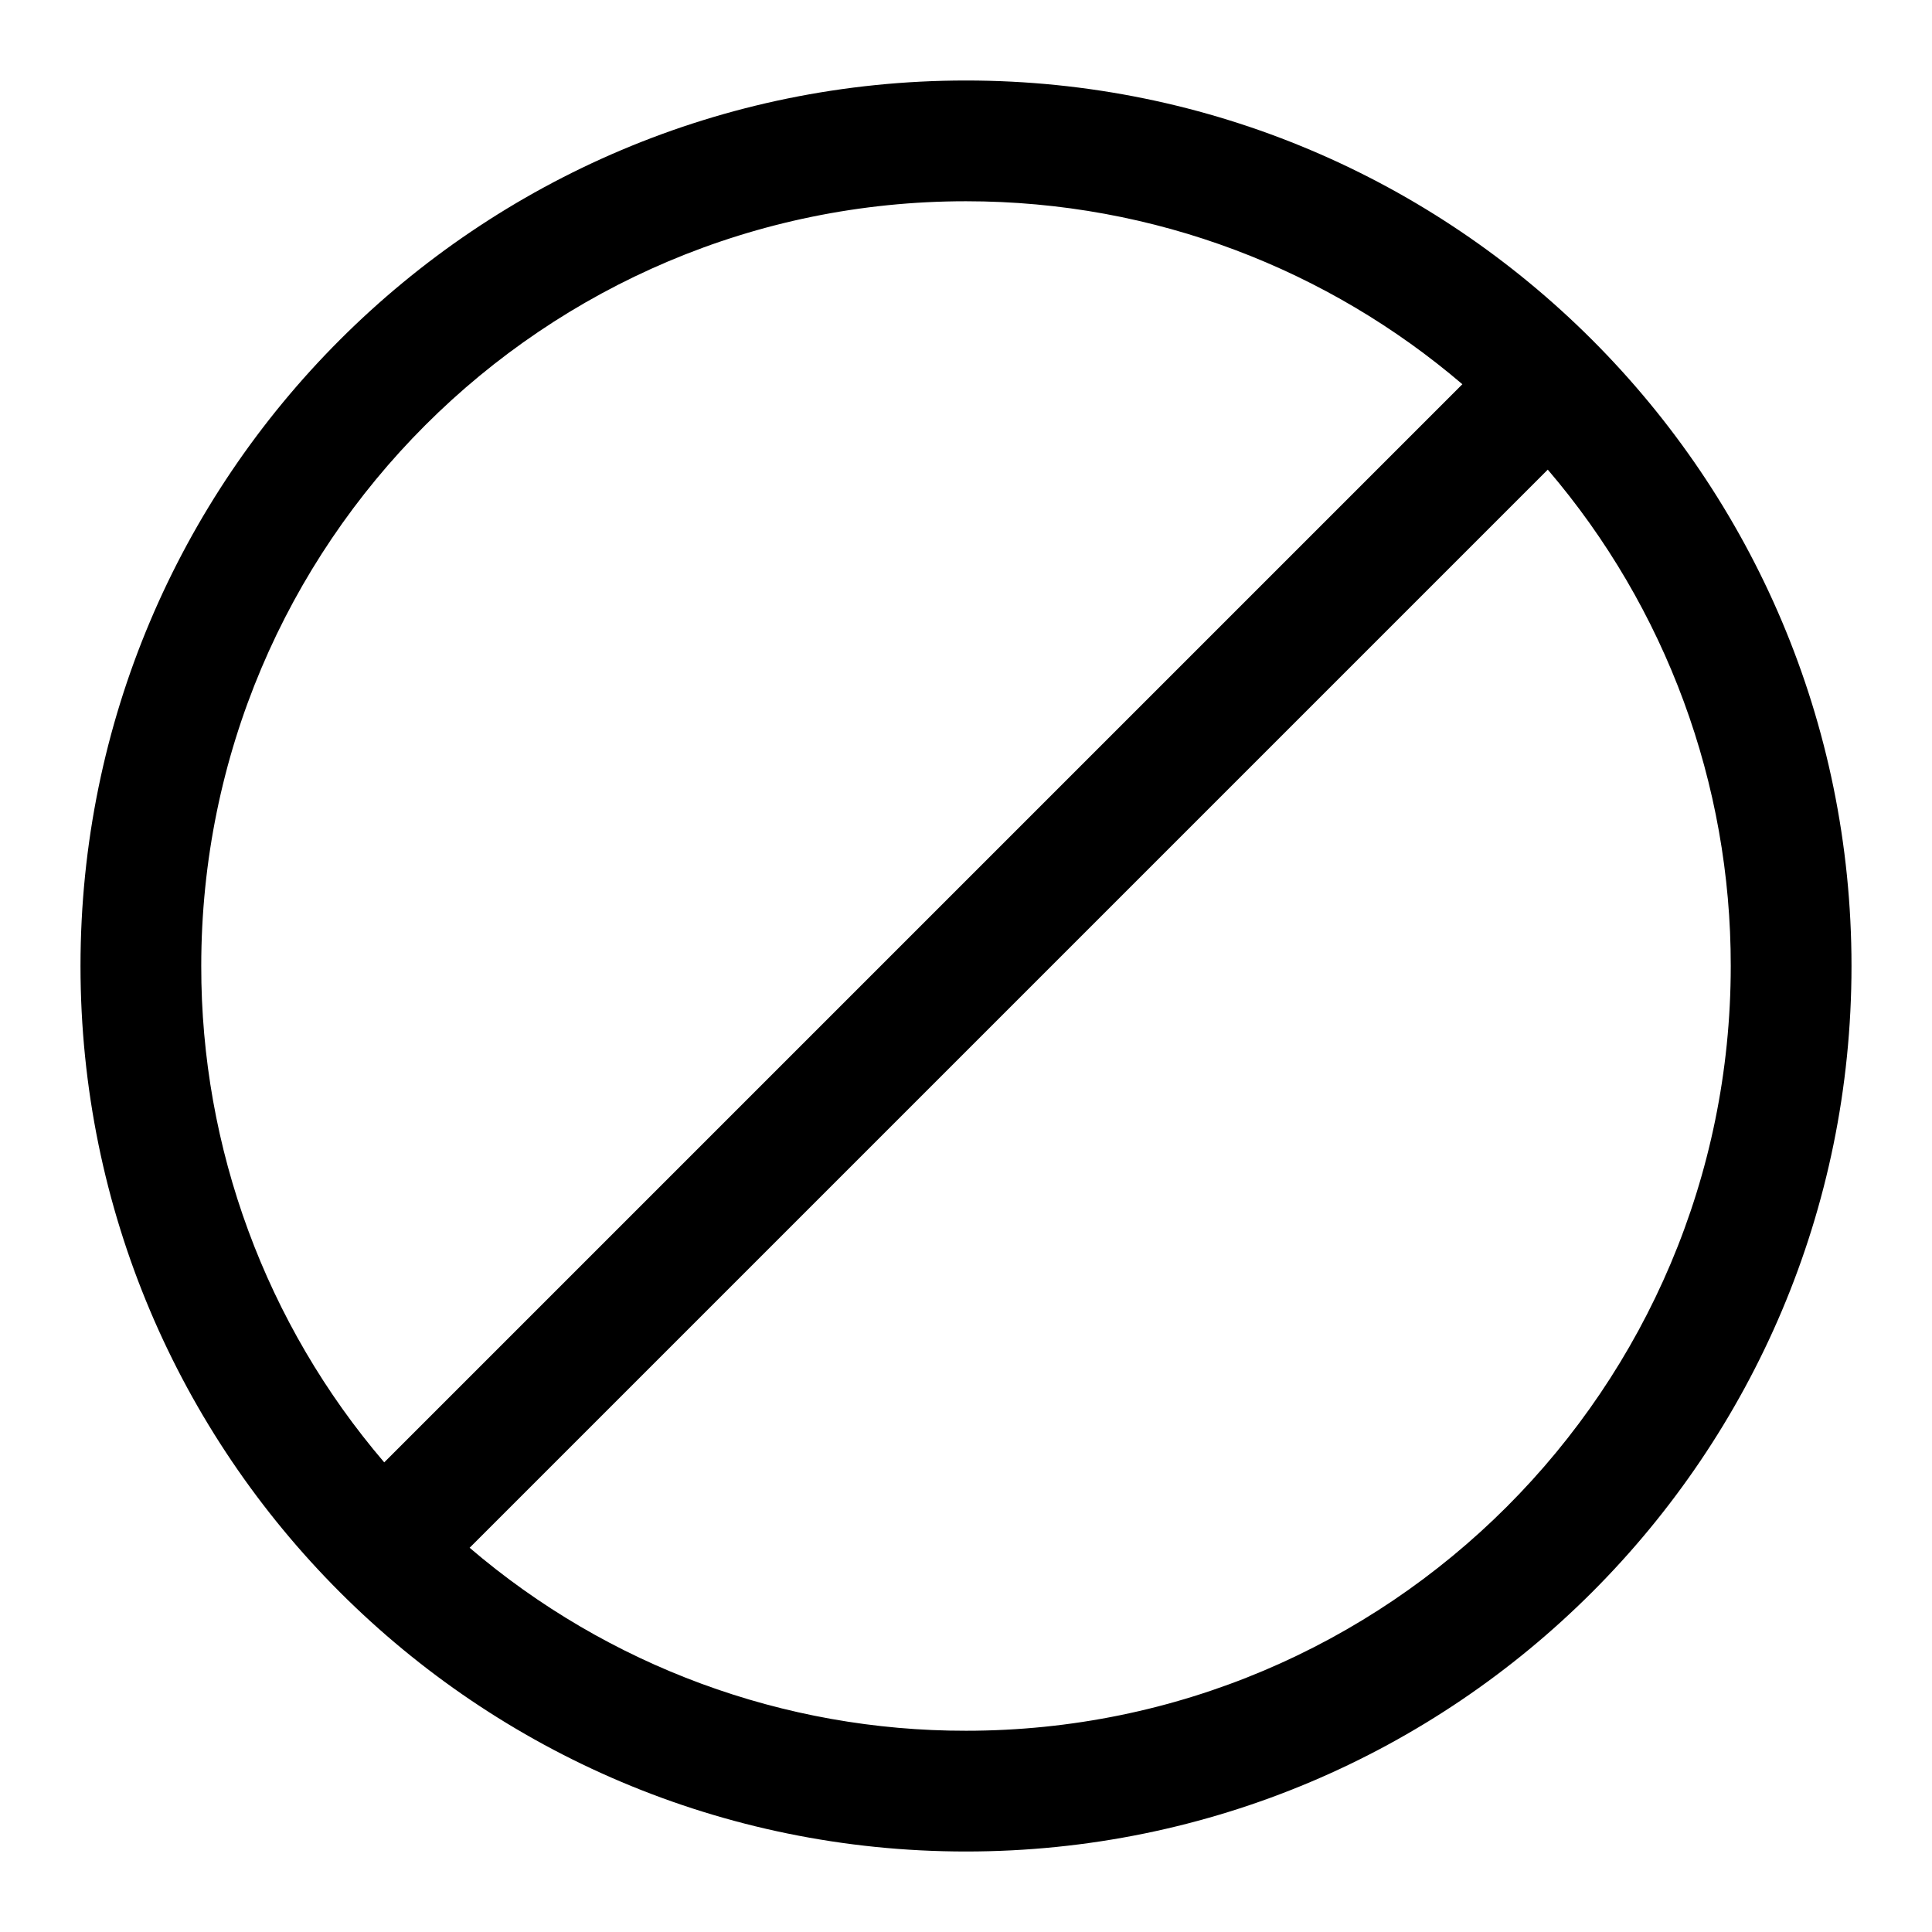 <svg xmlns="http://www.w3.org/2000/svg" width="24" height="24" viewBox="0 0 24 24">
  <defs/>
  <path d="M12,1 C18.075,1 23,5.925 23,12 C23,18.075 18.075,23 12,23 C5.925,23 1,18.075 1,12 C1,5.925 5.925,1 12,1 Z M5.834,19.227 C7.552,20.697 9.739,21.503 12,21.5 C17.247,21.5 21.5,17.247 21.5,12 C21.503,9.739 20.697,7.552 19.227,5.834 Z M2.5,12 C2.497,14.261 3.303,16.448 4.773,18.166 L18.166,4.773 C16.507,3.356 14.353,2.5 12,2.5 C6.753,2.5 2.5,6.753 2.5,12 Z"/>
</svg>

